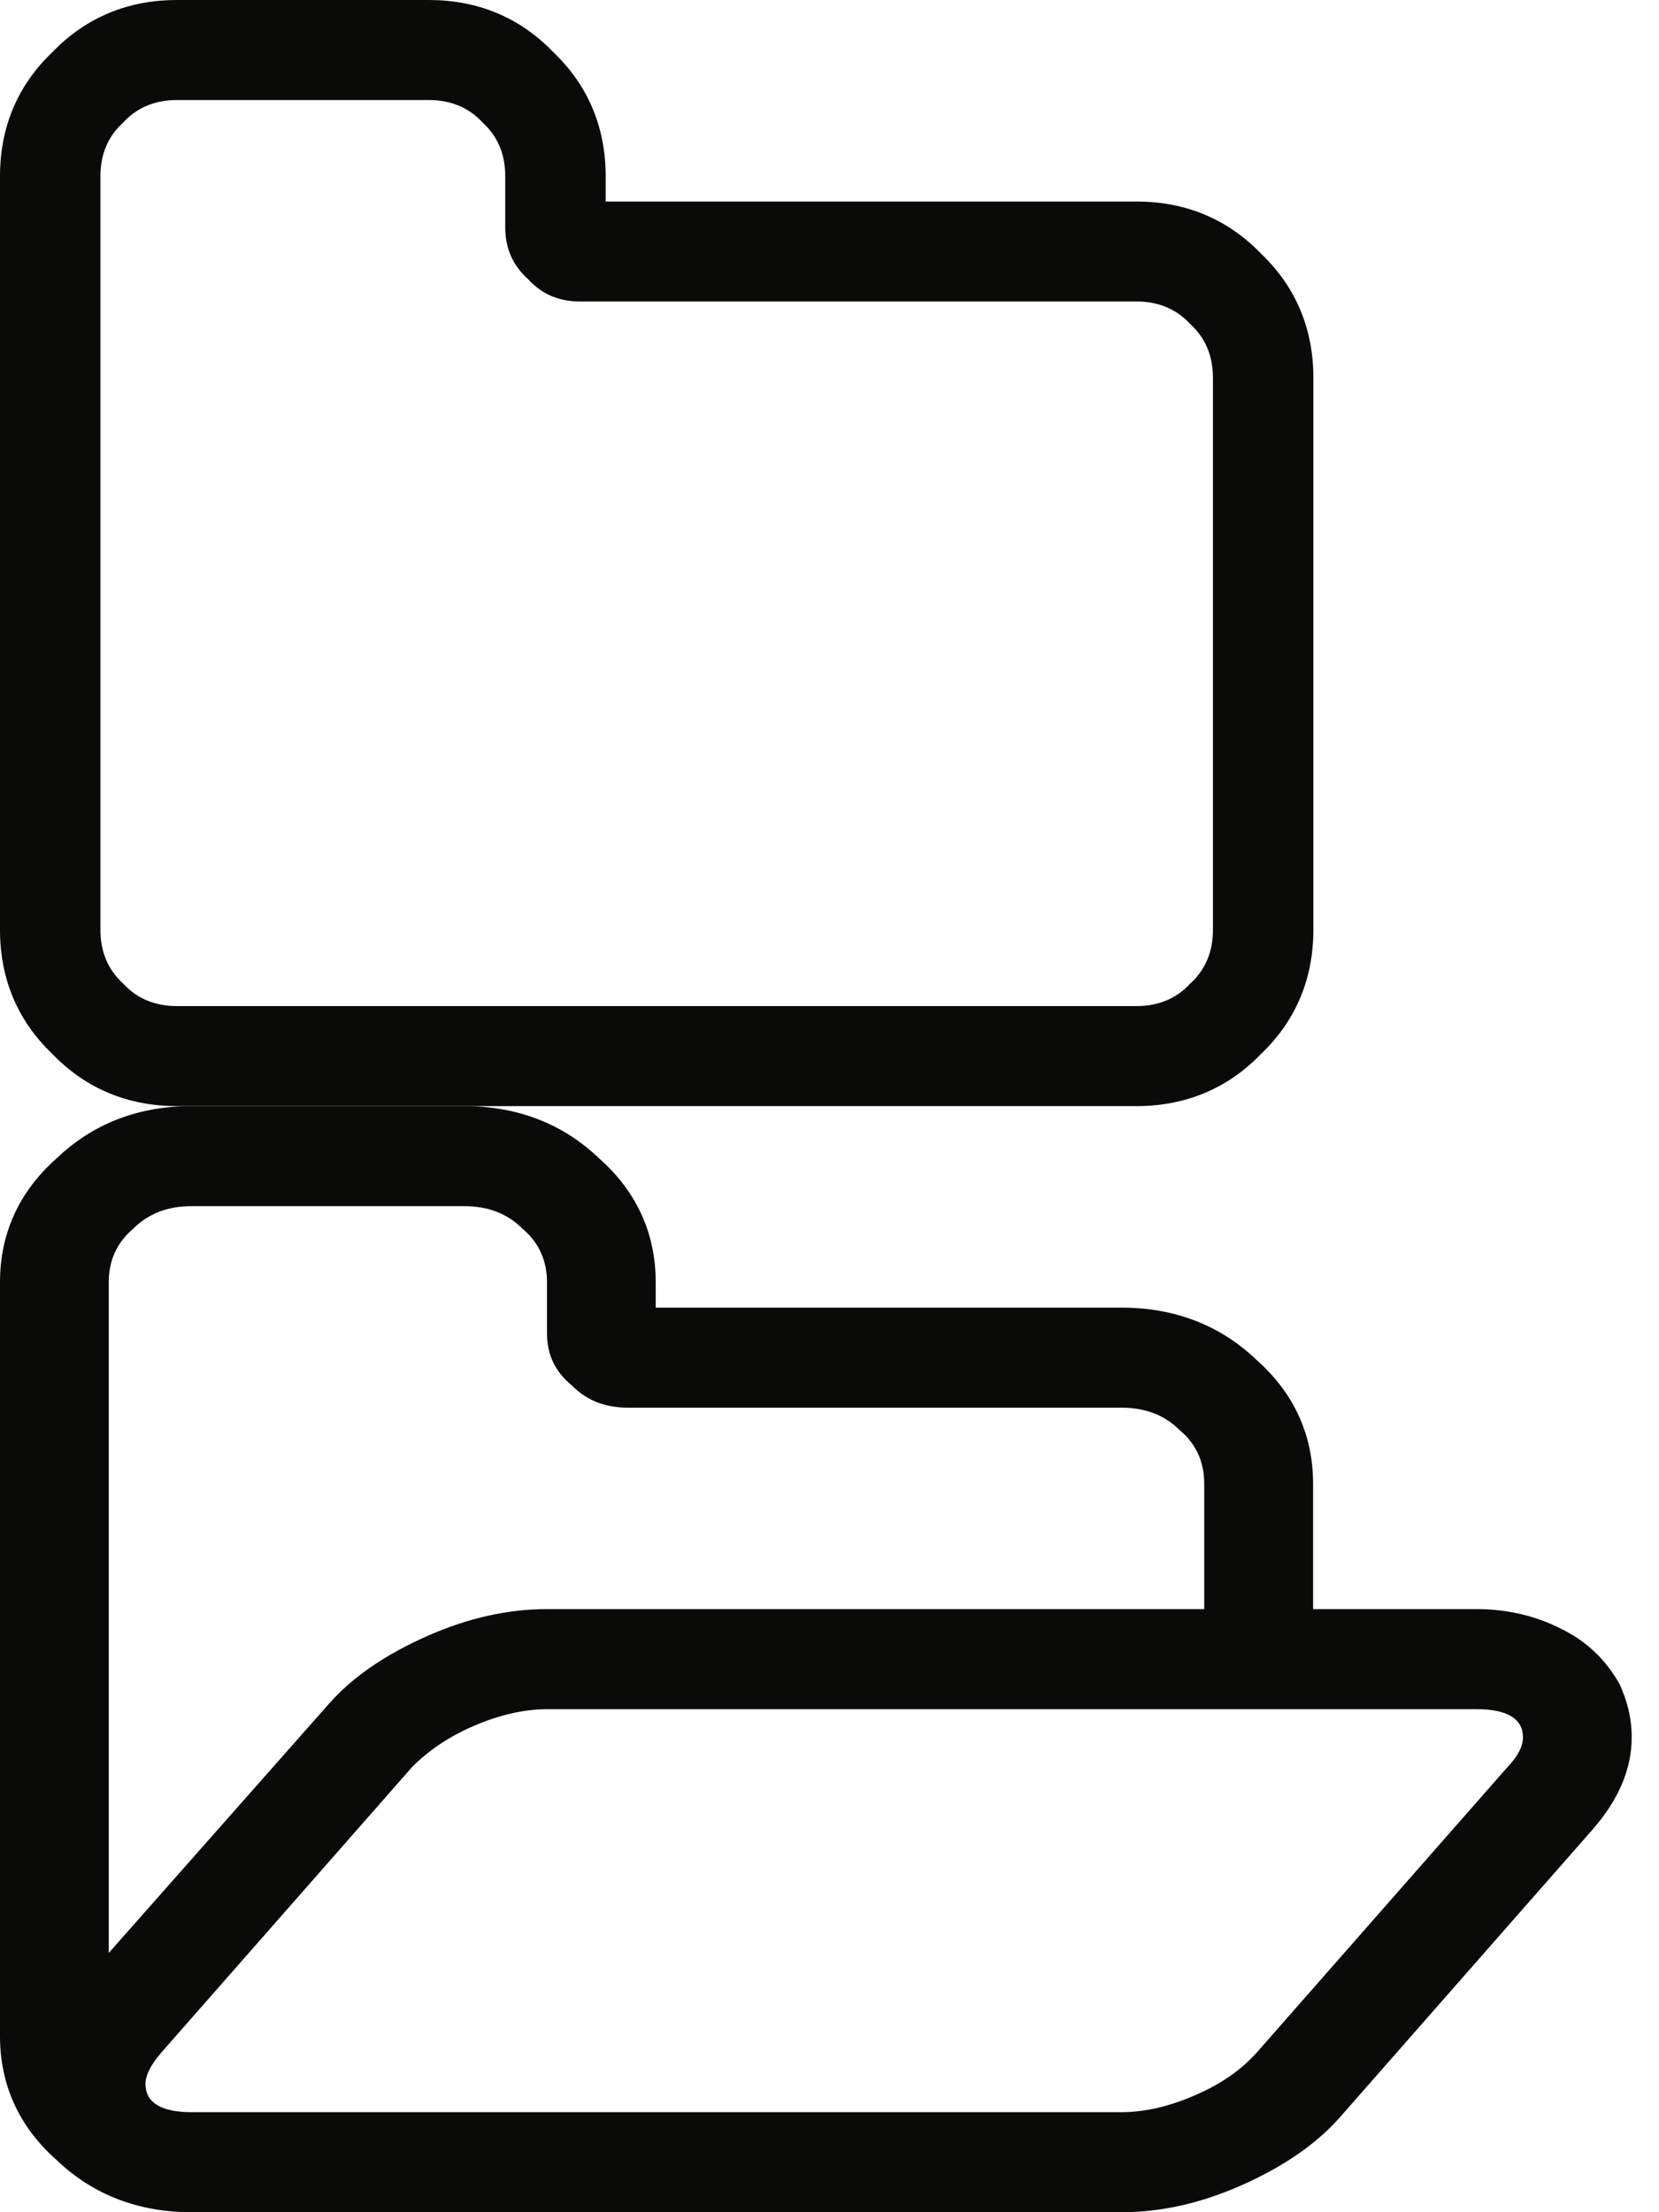 <?xml version="1.0" encoding="UTF-8" standalone="no"?>
<svg width="24px" height="32px" viewBox="0 0 24 32" version="1.1" xmlns="http://www.w3.org/2000/svg" xmlns:xlink="http://www.w3.org/1999/xlink" xmlns:sketch="http://www.bohemiancoding.com/sketch/ns">
    <!-- Generator: Sketch 3.4.2 (15857) - http://www.bohemiancoding.com/sketch -->
    <title>Artboard 2</title>
    <desc>Created with Sketch.</desc>
    <defs></defs>
    <g id="Page-1" stroke="none" stroke-width="1" fill="none" fill-rule="evenodd" sketch:type="MSPage">
        <g id="Artboard-2" sketch:type="MSArtboardGroup" fill="#0A0B09">
            <g id="fa-folder-o" sketch:type="MSLayerGroup">
                <path d="M0.757,15.245 C1.249,15.756 1.863,16 2.559,16 L16.441,16 C17.137,16 17.751,15.756 18.243,15.245 C18.755,14.757 19,14.145 19,13.452 L19,5.463 C19,4.769 18.755,4.158 18.243,3.669 C17.751,3.159 17.137,2.915 16.441,2.915 L8.762,2.915 L8.762,2.548 C8.762,1.855 8.517,1.243 8.005,0.755 C7.514,0.244 6.9,0 6.204,0 L2.559,0 C1.863,0 1.249,0.244 0.757,0.755 C0.245,1.243 0,1.855 0,2.548 L0,13.452 C0,14.145 0.245,14.757 0.757,15.245 L0.757,15.245 Z M1.453,2.548 C1.453,2.242 1.556,1.977 1.782,1.773 C1.986,1.549 2.252,1.447 2.559,1.447 L6.204,1.447 C6.51,1.447 6.777,1.549 6.982,1.773 C7.207,1.977 7.309,2.242 7.309,2.548 L7.309,3.282 C7.309,3.588 7.412,3.832 7.637,4.035 C7.841,4.26 8.087,4.361 8.394,4.361 L16.441,4.361 C16.748,4.361 17.014,4.464 17.219,4.688 C17.444,4.892 17.547,5.157 17.547,5.463 L17.547,13.452 C17.547,13.758 17.444,14.023 17.219,14.227 C17.014,14.451 16.748,14.553 16.441,14.553 L2.559,14.553 C2.252,14.553 1.986,14.451 1.782,14.227 C1.556,14.023 1.453,13.758 1.453,13.452 L1.453,2.548 L1.453,2.548 Z" id="Fill-252" sketch:type="MSShapeGroup"></path>
            </g>
            <g id="fa-folder-open-o" sketch:type="MSLayerGroup" transform="translate(0, 16)">
                <path d="M0.82,15.246 C1.352,15.756 2.016,16 2.77,16 L16.225,16 C16.779,16 17.355,15.878 17.954,15.613 C18.552,15.348 19.039,15.022 19.395,14.614 L23.029,10.476 C23.406,10.049 23.605,9.6 23.605,9.131 C23.605,8.846 23.539,8.601 23.428,8.357 C23.229,8.01 22.962,7.746 22.586,7.562 C22.232,7.379 21.81,7.276 21.367,7.276 L18.996,7.276 L18.996,5.463 C18.996,4.77 18.729,4.158 18.175,3.669 C17.644,3.16 16.978,2.915 16.225,2.915 L9.486,2.915 L9.486,2.548 C9.486,1.855 9.22,1.244 8.666,0.755 C8.134,0.245 7.469,0 6.716,0 L2.77,0 C2.016,0 1.352,0.245 0.82,0.755 C0.266,1.244 0,1.855 0,2.548 L0,13.453 C0,14.146 0.266,14.757 0.82,15.246 L0.82,15.246 Z M1.573,2.548 C1.573,2.242 1.685,1.978 1.928,1.773 C2.15,1.549 2.438,1.447 2.77,1.447 L6.716,1.447 C7.048,1.447 7.336,1.549 7.558,1.773 C7.802,1.978 7.913,2.242 7.913,2.548 L7.913,3.282 C7.913,3.588 8.023,3.832 8.267,4.036 C8.489,4.26 8.755,4.362 9.087,4.362 L16.225,4.362 C16.557,4.362 16.845,4.464 17.067,4.688 C17.311,4.892 17.421,5.157 17.421,5.463 L17.421,7.276 L7.913,7.276 C7.359,7.276 6.782,7.399 6.184,7.664 C5.585,7.929 5.097,8.255 4.743,8.663 L1.573,12.25 L1.573,2.548 L1.573,2.548 Z M2.328,13.697 L5.963,9.559 C6.184,9.336 6.472,9.131 6.848,8.968 C7.226,8.805 7.58,8.724 7.913,8.724 L21.367,8.724 C21.81,8.724 22.032,8.866 22.032,9.131 C22.032,9.254 21.965,9.397 21.81,9.559 L18.175,13.697 C17.954,13.941 17.665,14.146 17.288,14.308 C16.912,14.472 16.557,14.553 16.225,14.553 L2.77,14.553 C2.328,14.553 2.105,14.411 2.105,14.146 C2.105,14.023 2.172,13.881 2.328,13.697 L2.328,13.697 Z" id="Fill-1" sketch:type="MSShapeGroup"></path>
            </g>
        </g>
    </g>
</svg>
